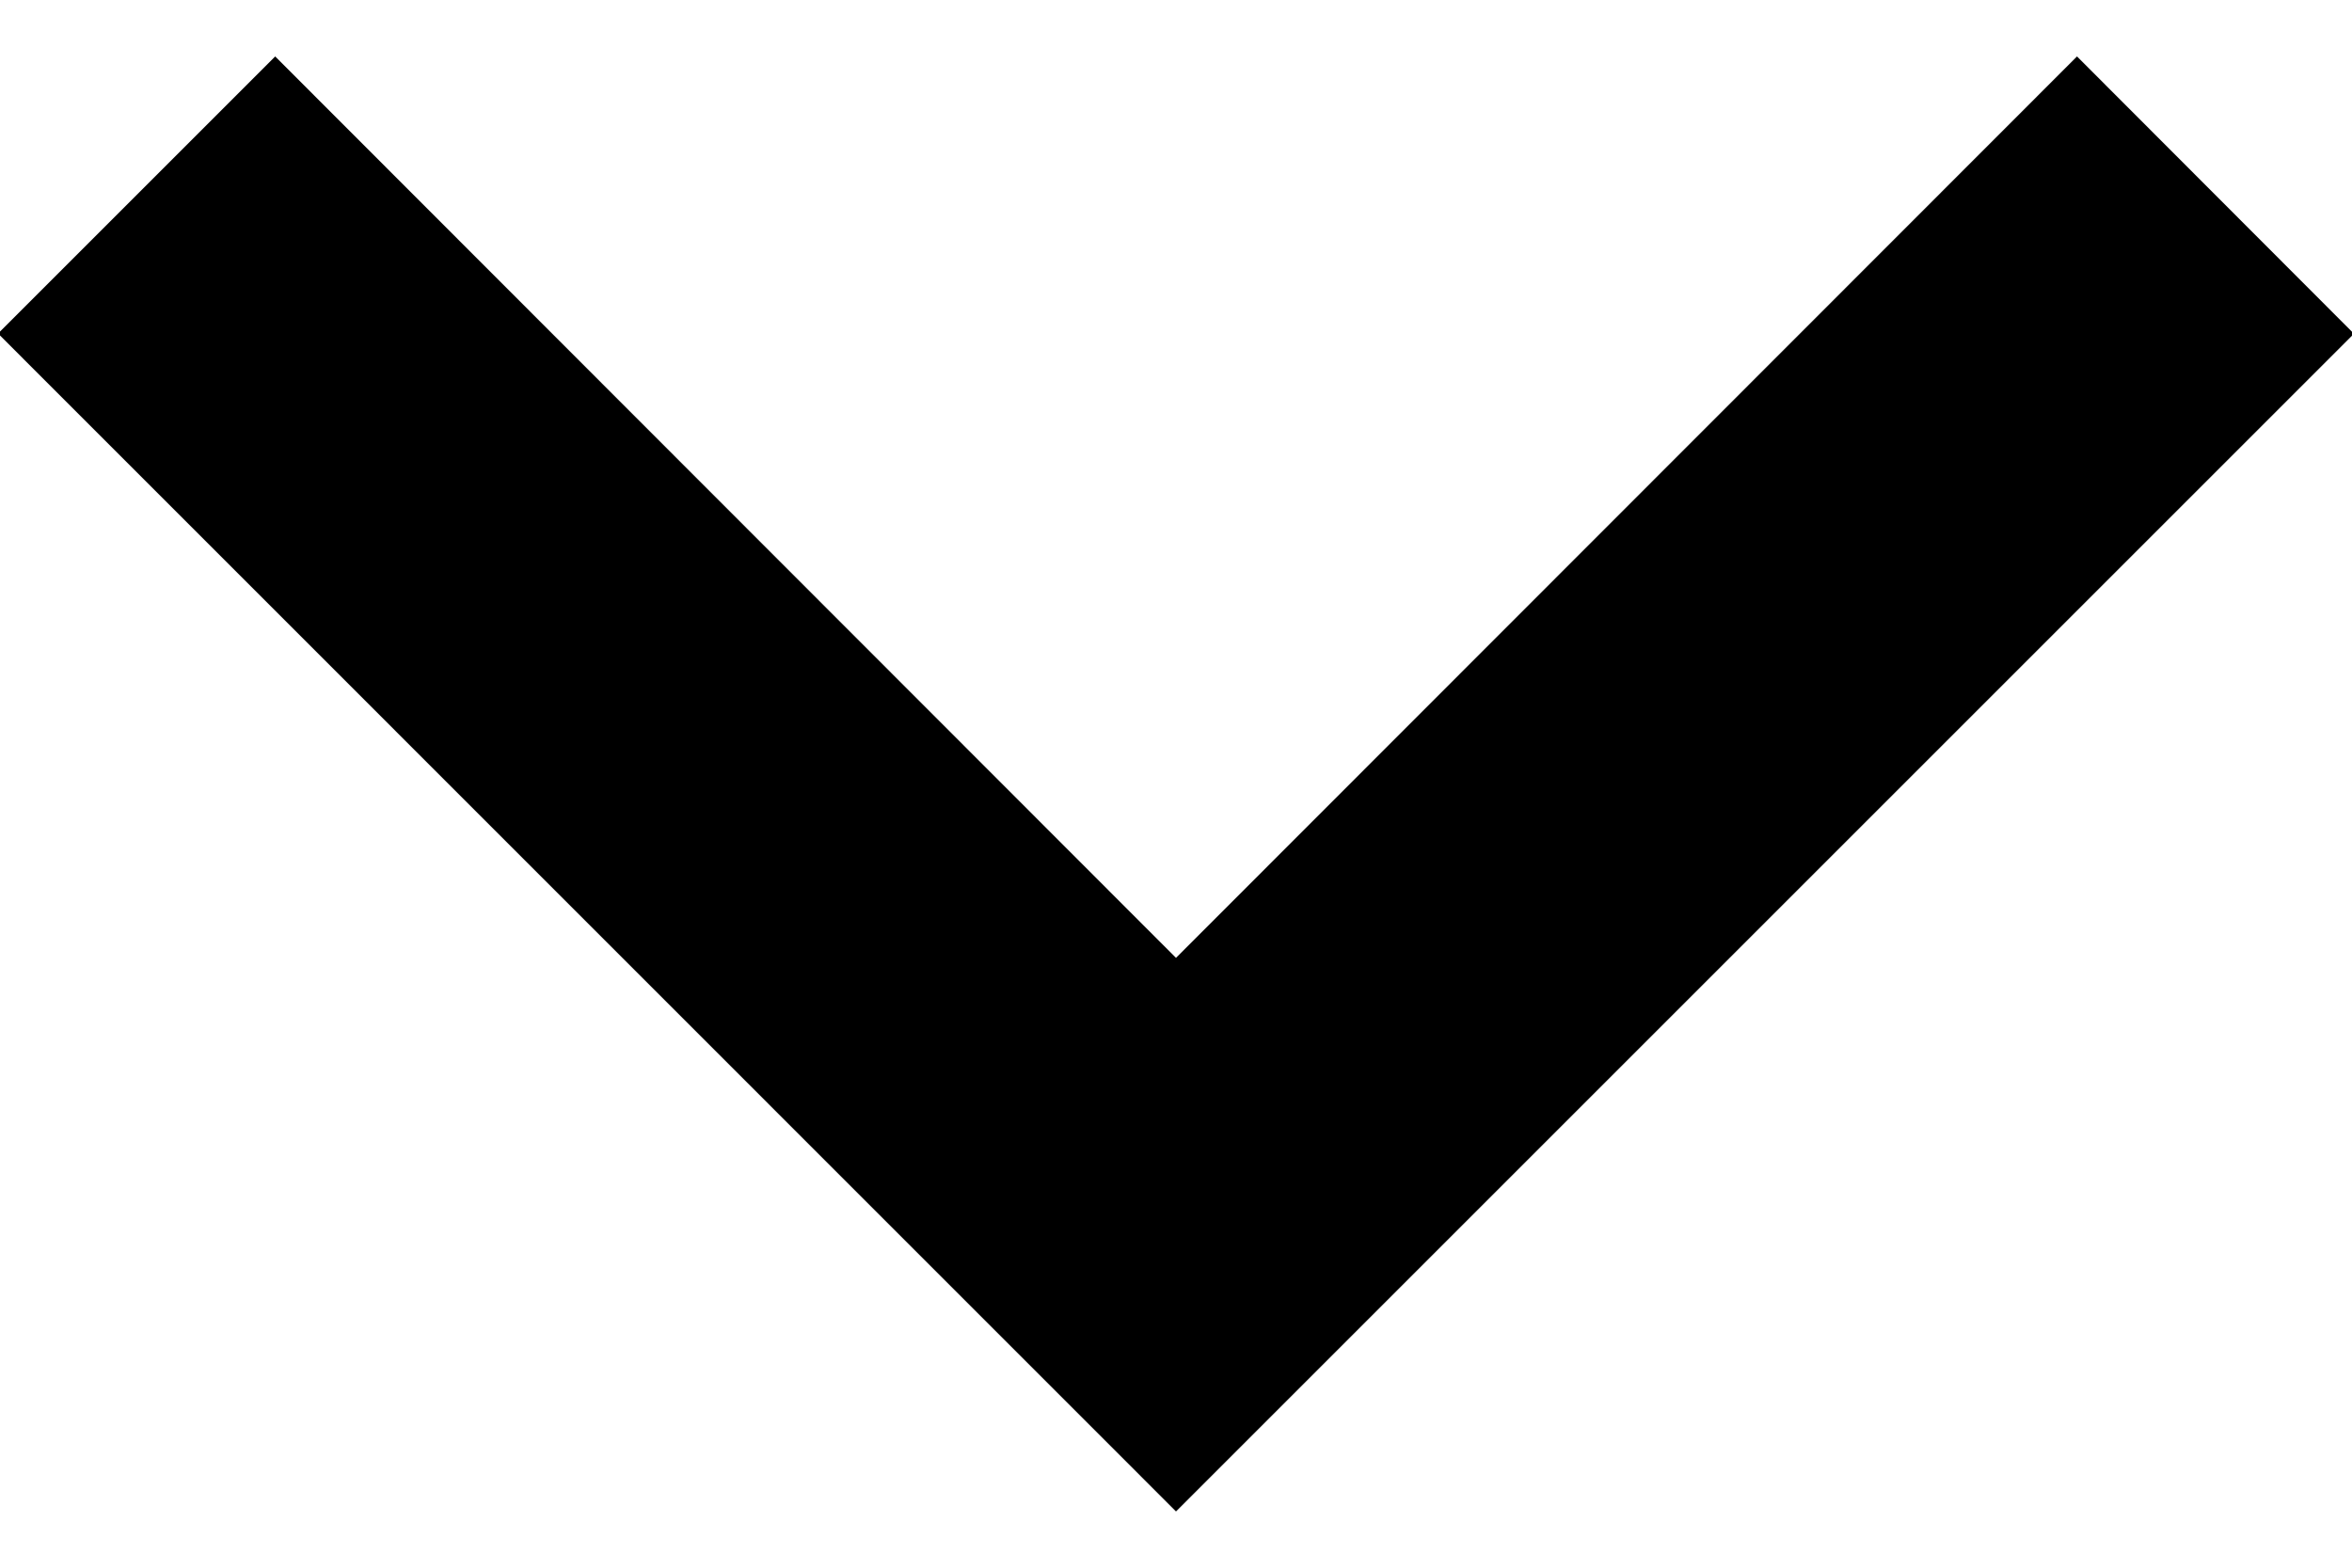 <!-- Generated by IcoMoon.io -->
<svg version="1.1" xmlns="http://www.w3.org/2000/svg" width="48" height="32" viewBox="0 0 48 32">
<path d="M24 30.852l24.040-24.040-5.652-5.66-18.388 18.4-18.384-18.4-5.656 5.656 24.040 24.044z"></path>
</svg>
